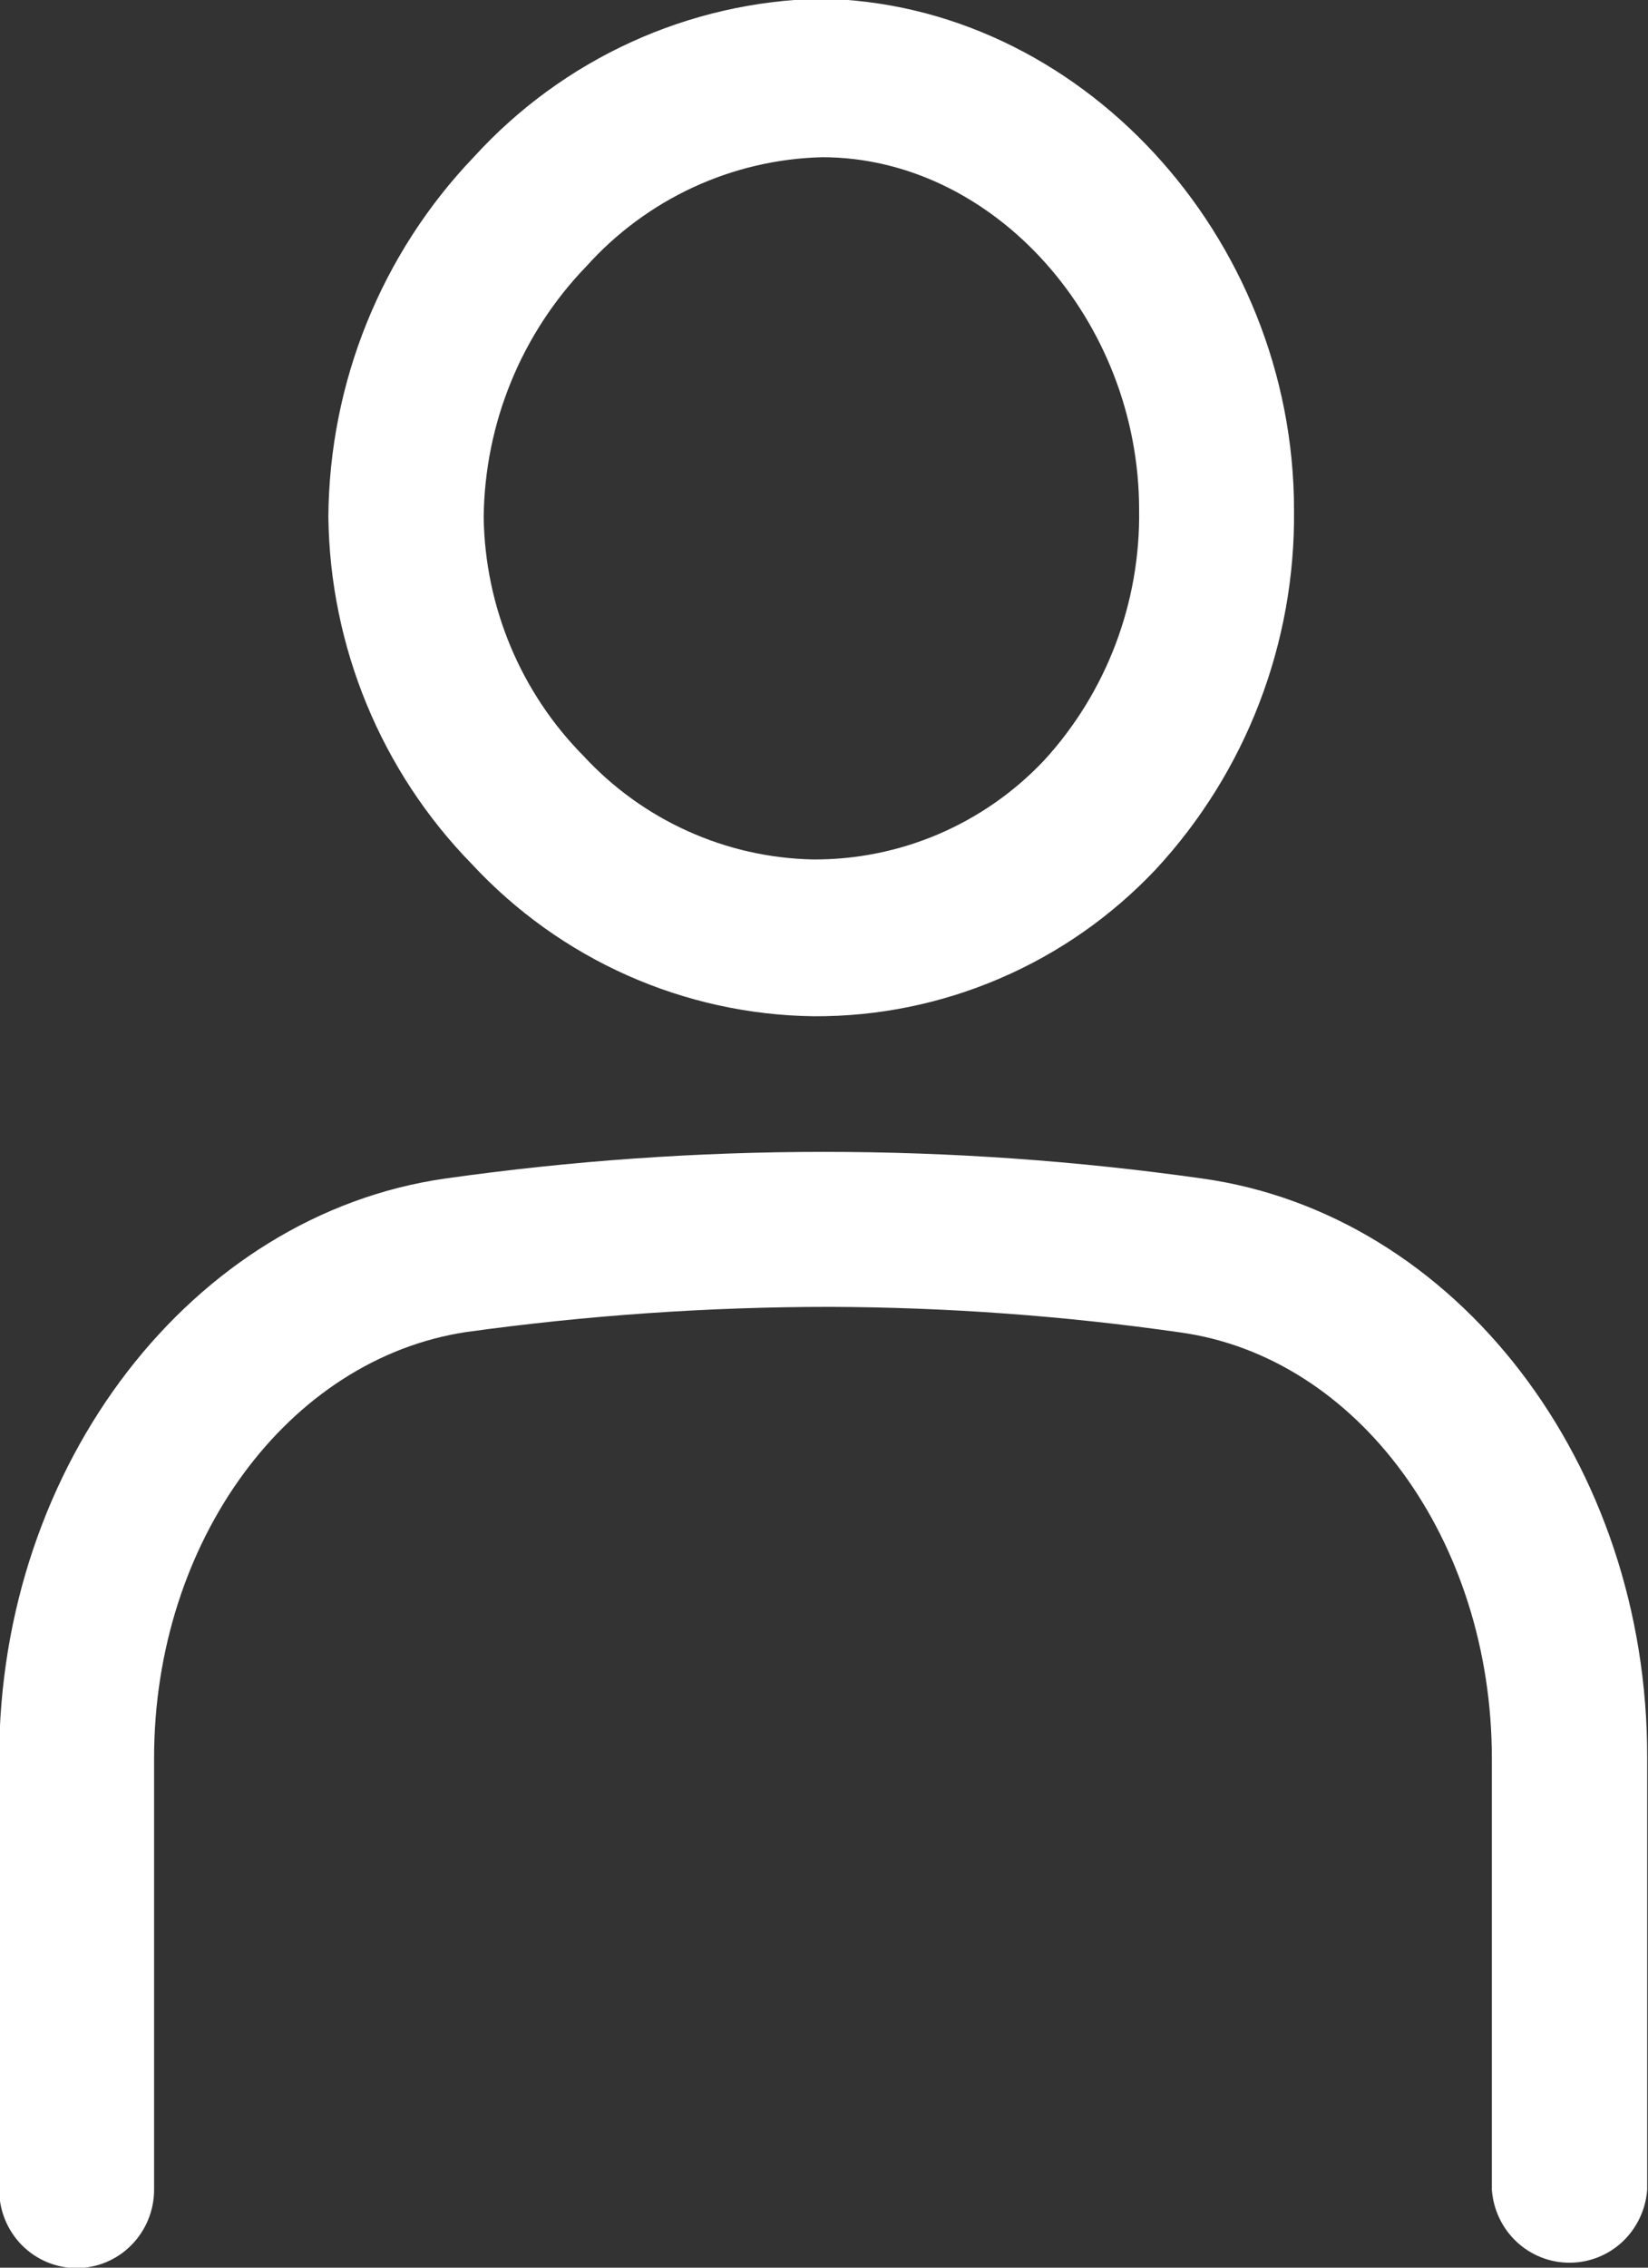 <svg width="24" height="33" viewBox="0 0 24 33" fill="none" xmlns="http://www.w3.org/2000/svg">
<rect x="0" y="0" width="24" height="33" fill="#333333" stroke="none"/>
<g clip-path="url(#clip0_35_7791)">
<path d="M11.85 14.789C12.781 14.794 13.703 14.607 14.56 14.239C15.417 13.872 16.191 13.331 16.834 12.649C18.145 11.234 18.866 9.362 18.845 7.422C18.845 3.435 15.712 0.037 11.942 -0.019C10.992 0.003 10.057 0.217 9.191 0.613C8.325 1.008 7.547 1.576 6.903 2.282C5.556 3.687 4.796 5.564 4.782 7.521C4.805 9.416 5.554 11.228 6.872 12.575C7.512 13.264 8.283 13.815 9.138 14.195C9.993 14.575 10.916 14.777 11.85 14.789ZM8.54 3.875C8.976 3.39 9.505 2.999 10.095 2.726C10.685 2.453 11.324 2.304 11.973 2.288C14.474 2.288 16.589 4.663 16.589 7.416C16.61 8.769 16.113 10.077 15.203 11.068C14.768 11.528 14.244 11.893 13.664 12.14C13.085 12.387 12.461 12.512 11.832 12.507C11.204 12.493 10.586 12.353 10.014 12.094C9.441 11.836 8.925 11.463 8.497 11C7.584 10.078 7.063 8.832 7.044 7.528C7.058 6.161 7.594 4.852 8.54 3.875Z" fill="white"/>
<path d="M17.514 17.151C13.854 16.633 10.14 16.633 6.48 17.151C2.802 17.678 -0.012 21.306 -0.012 25.59V31.866C-0.012 32.168 0.107 32.458 0.318 32.672C0.53 32.886 0.817 33.006 1.116 33.006C1.415 33.006 1.702 32.886 1.913 32.672C2.125 32.458 2.244 32.168 2.244 31.866V25.584C2.244 22.428 4.199 19.774 6.792 19.384C8.548 19.141 10.317 19.018 12.089 19.018C13.796 19.024 15.499 19.148 17.189 19.39C19.776 19.749 21.726 22.409 21.726 25.59V31.866C21.747 32.154 21.875 32.425 22.085 32.622C22.295 32.819 22.57 32.928 22.857 32.928C23.143 32.928 23.419 32.819 23.629 32.622C23.838 32.425 23.967 32.154 23.988 31.866V25.584C24 21.3 21.211 17.672 17.514 17.151Z" fill="white"/>
</g>
<defs>
<clipPath id="clip0_35_7791">
<rect width="24" height="33" fill="white"/>
</clipPath>
</defs>
</svg>
